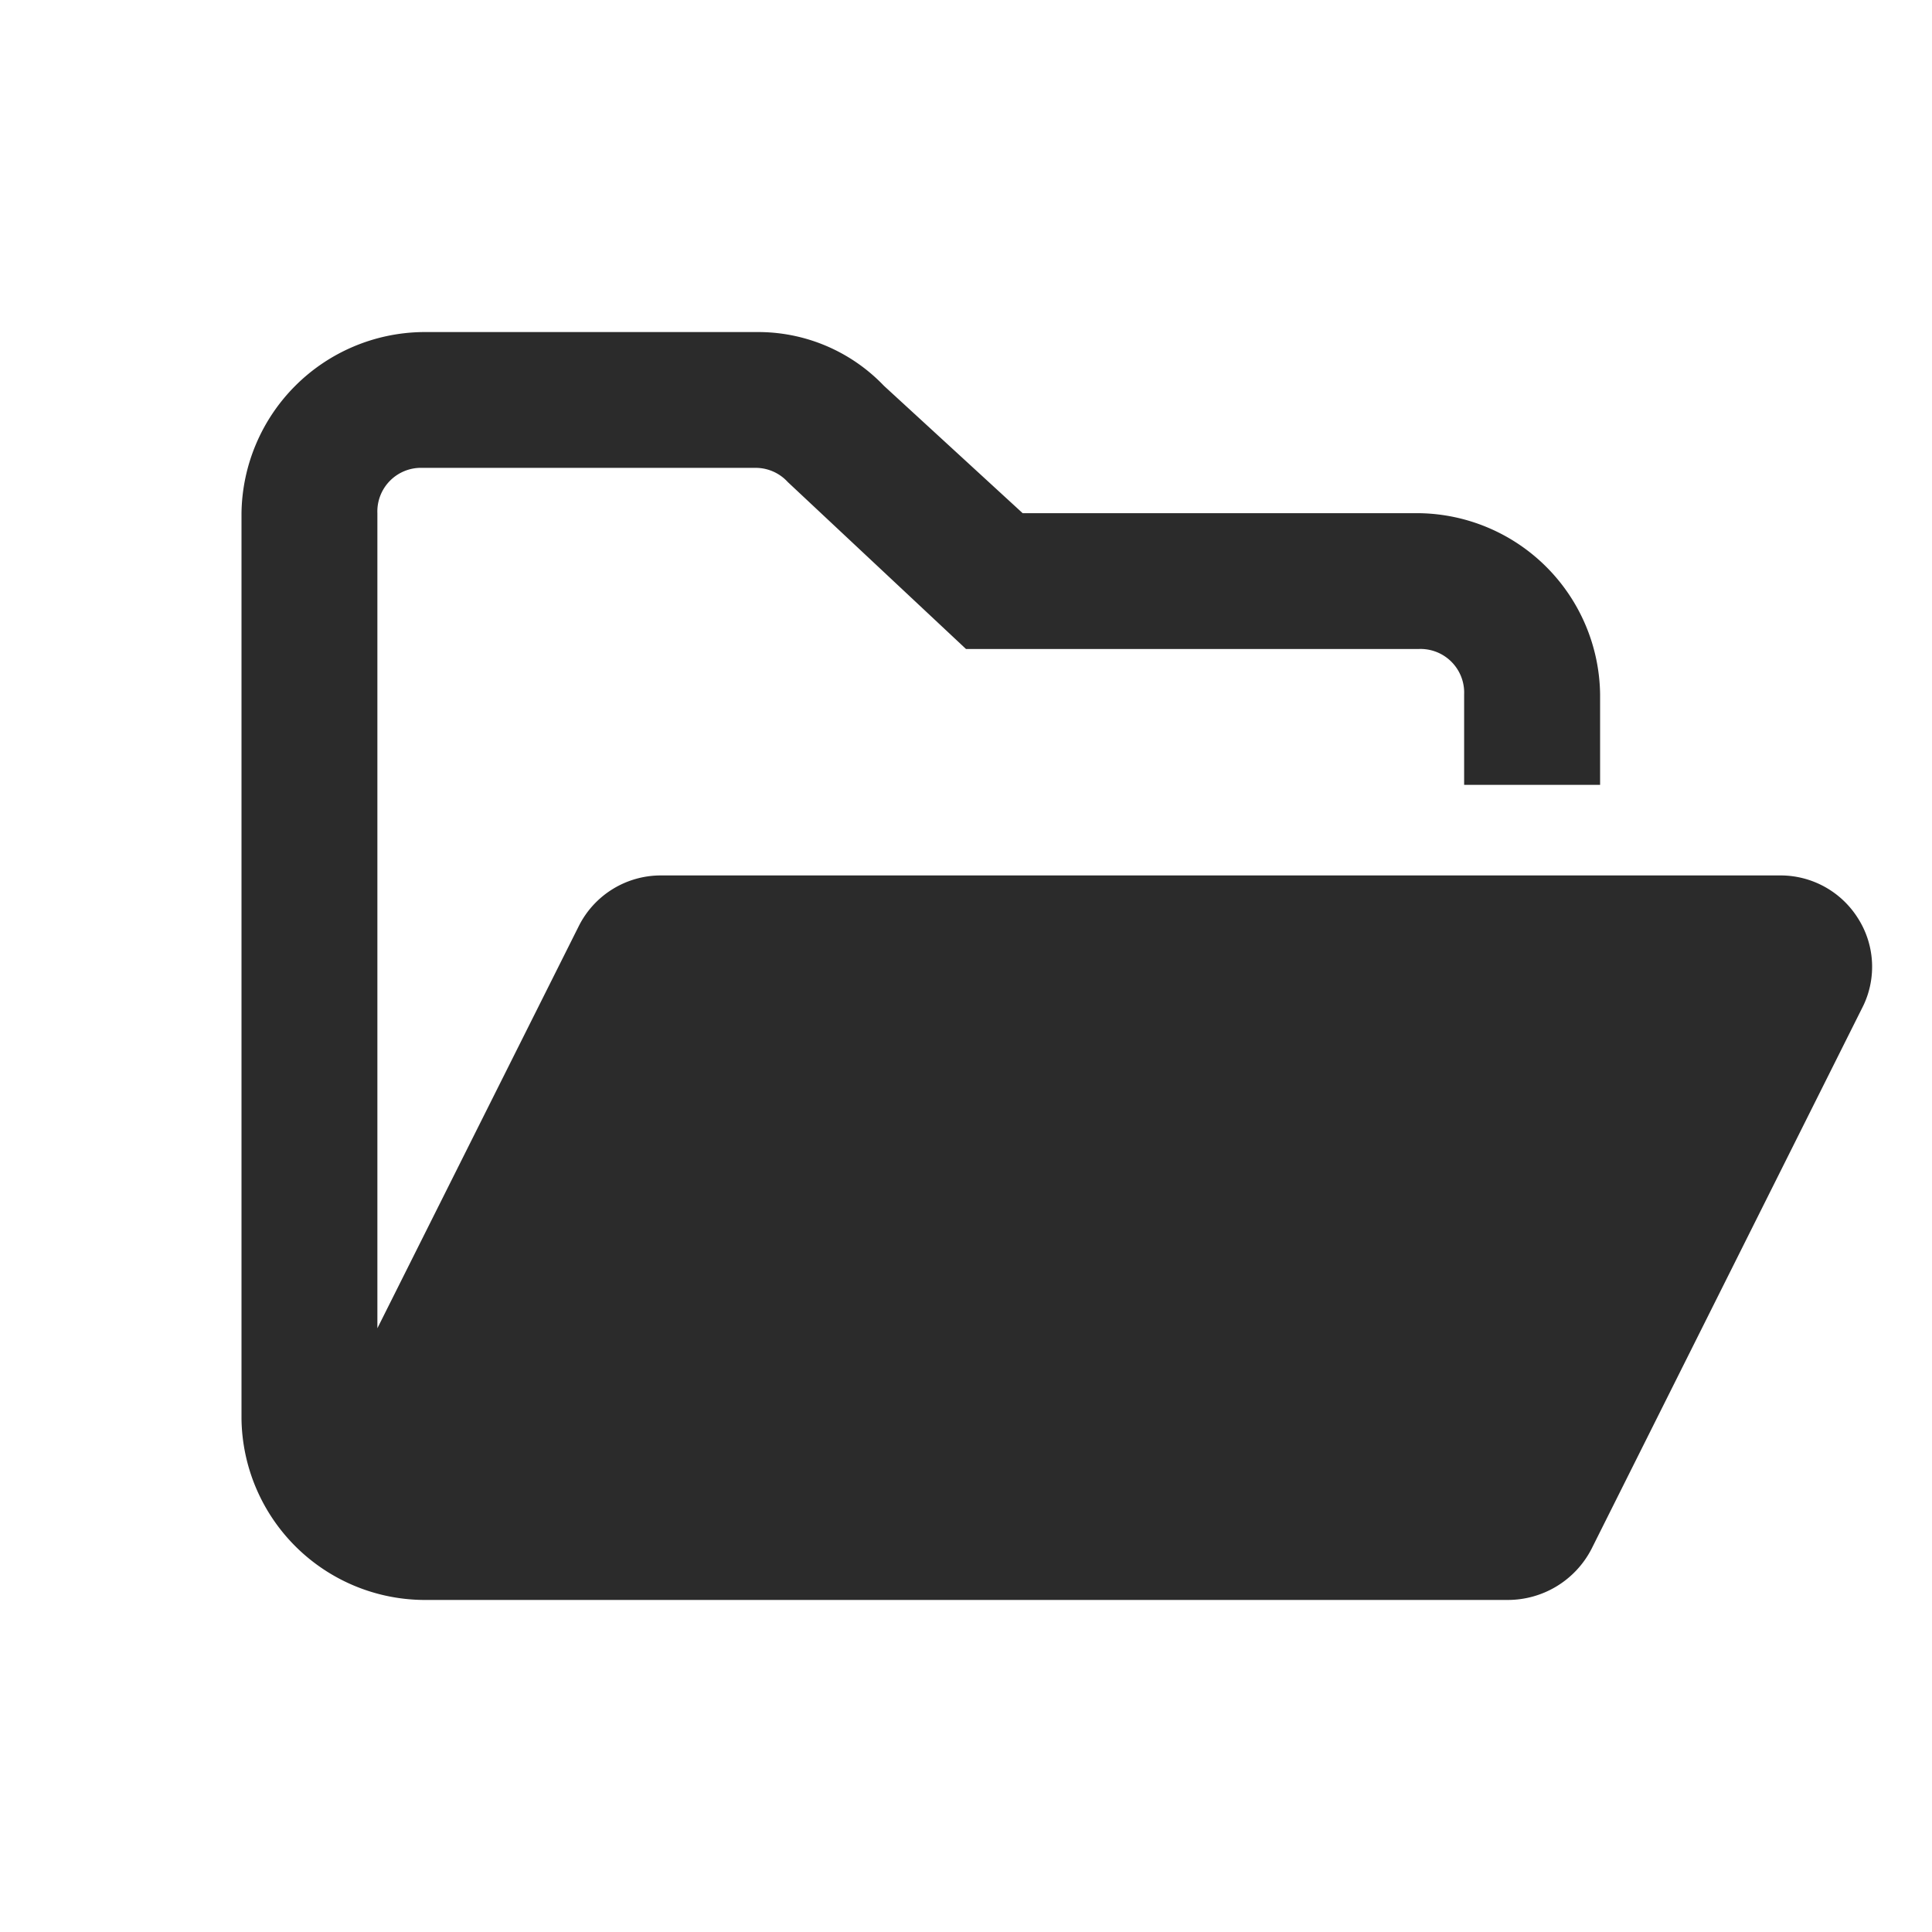 <svg id="icon_노트열림" xmlns="http://www.w3.org/2000/svg" xmlns:xlink="http://www.w3.org/1999/xlink" width="24" height="24" viewBox="0 0 24 24">
  <defs>
    <clipPath id="clip-path">
      <rect id="사각형_27793" data-name="사각형 27793" width="24" height="24" fill="none"/>
    </clipPath>
  </defs>
  <g id="그룹_25173" data-name="그룹 25173" clip-path="url(#clip-path)">
    <path id="패스_84605" data-name="패스 84605" d="M18.643,19.242a1.17,1.17,0,0,1-1.055.633H4.123a2.281,2.281,0,0,1-2.25-2.25V6.375a2.281,2.281,0,0,1,2.25-2.25H8.272a2.16,2.16,0,0,1,1.582.668l1.723,1.582H16.5a2.28,2.28,0,0,1,2.25,2.25V9.75H17.061V8.625a.542.542,0,0,0-.563-.563H10.873L8.659,5.988a.54.54,0,0,0-.387-.176H4.123a.542.542,0,0,0-.562.563V16.5l2.5-4.992a1.14,1.14,0,0,1,1.02-.633H21a1.135,1.135,0,0,1,.95.527,1.12,1.12,0,0,1,.07,1.09Z" transform="translate(1.127)" fill="#2b2b2b"/>
  </g>
</svg>
